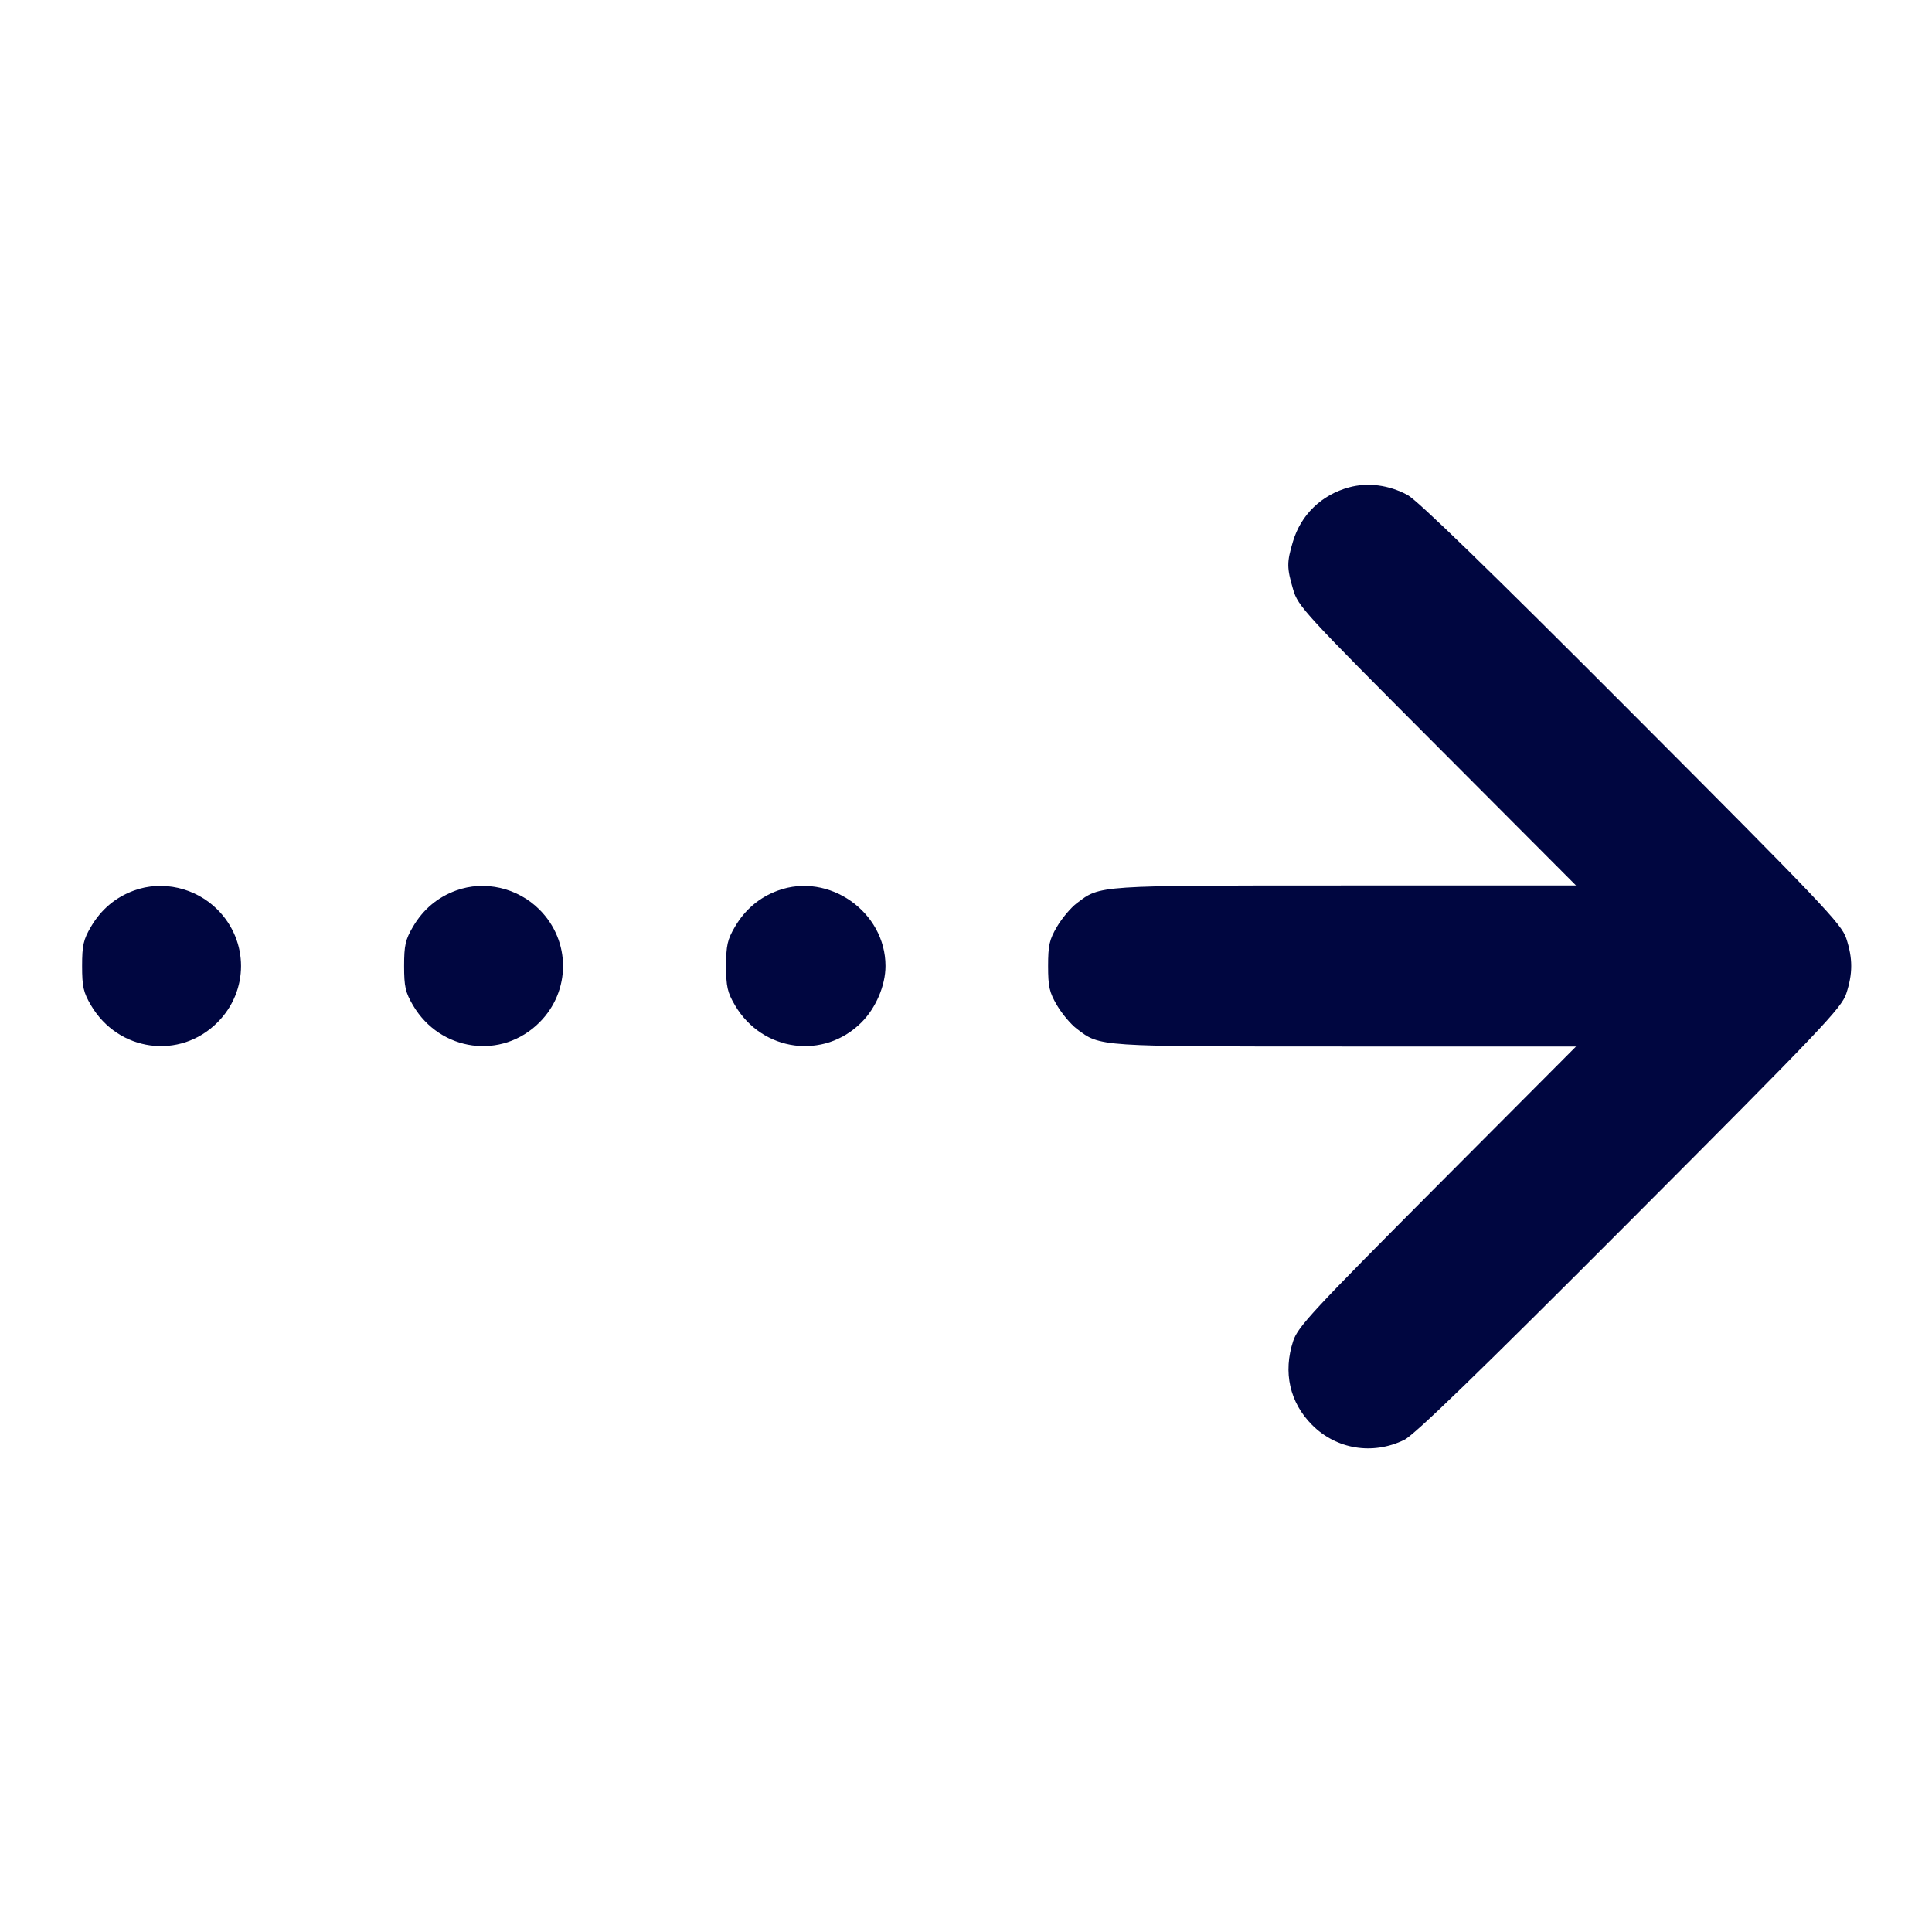 <svg xmlns="http://www.w3.org/2000/svg" width="24" height="24" fill="currentColor" class="mmi mmi-sr-dotarrow-right" viewBox="0 0 24 24"><path d="M16.758 6.054 C 16.416 6.147,16.160 6.395,16.061 6.729 C 15.984 6.987,15.985 7.054,16.064 7.323 C 16.124 7.531,16.201 7.614,17.853 9.270 L 19.578 11.000 16.714 11.000 C 13.604 11.000,13.671 10.996,13.374 11.222 C 13.301 11.277,13.192 11.408,13.131 11.511 C 13.036 11.672,13.020 11.744,13.020 12.000 C 13.020 12.256,13.036 12.328,13.131 12.489 C 13.192 12.592,13.301 12.723,13.374 12.778 C 13.671 13.004,13.604 13.000,16.714 13.000 L 19.578 13.000 17.854 14.730 C 16.309 16.281,16.124 16.480,16.065 16.657 C 15.936 17.047,16.021 17.423,16.300 17.702 C 16.602 18.005,17.053 18.078,17.444 17.887 C 17.570 17.826,18.363 17.058,20.245 15.171 C 22.629 12.781,22.876 12.522,22.935 12.343 C 23.017 12.094,23.017 11.906,22.935 11.657 C 22.876 11.478,22.631 11.221,20.268 8.853 C 18.507 7.087,17.608 6.214,17.484 6.148 C 17.252 6.024,16.992 5.990,16.758 6.054 M1.664 11.063 C 1.436 11.146,1.257 11.297,1.131 11.511 C 1.036 11.672,1.020 11.744,1.020 12.000 C 1.020 12.256,1.036 12.328,1.131 12.489 C 1.470 13.065,2.234 13.168,2.701 12.701 C 3.092 12.310,3.092 11.690,2.701 11.299 C 2.429 11.027,2.018 10.933,1.664 11.063 M5.664 11.063 C 5.436 11.146,5.257 11.297,5.131 11.511 C 5.036 11.672,5.020 11.744,5.020 12.000 C 5.020 12.256,5.036 12.328,5.131 12.489 C 5.470 13.065,6.234 13.168,6.701 12.701 C 7.092 12.310,7.092 11.690,6.701 11.299 C 6.429 11.027,6.018 10.933,5.664 11.063 M9.664 11.063 C 9.436 11.146,9.257 11.297,9.131 11.511 C 9.036 11.672,9.020 11.744,9.020 12.000 C 9.020 12.256,9.036 12.328,9.131 12.489 C 9.470 13.065,10.234 13.168,10.701 12.701 C 10.881 12.521,11.000 12.242,11.000 12.000 C 11.000 11.326,10.295 10.832,9.664 11.063 " fill="#000640" stroke="none" fill-rule="evenodd"></path></svg>